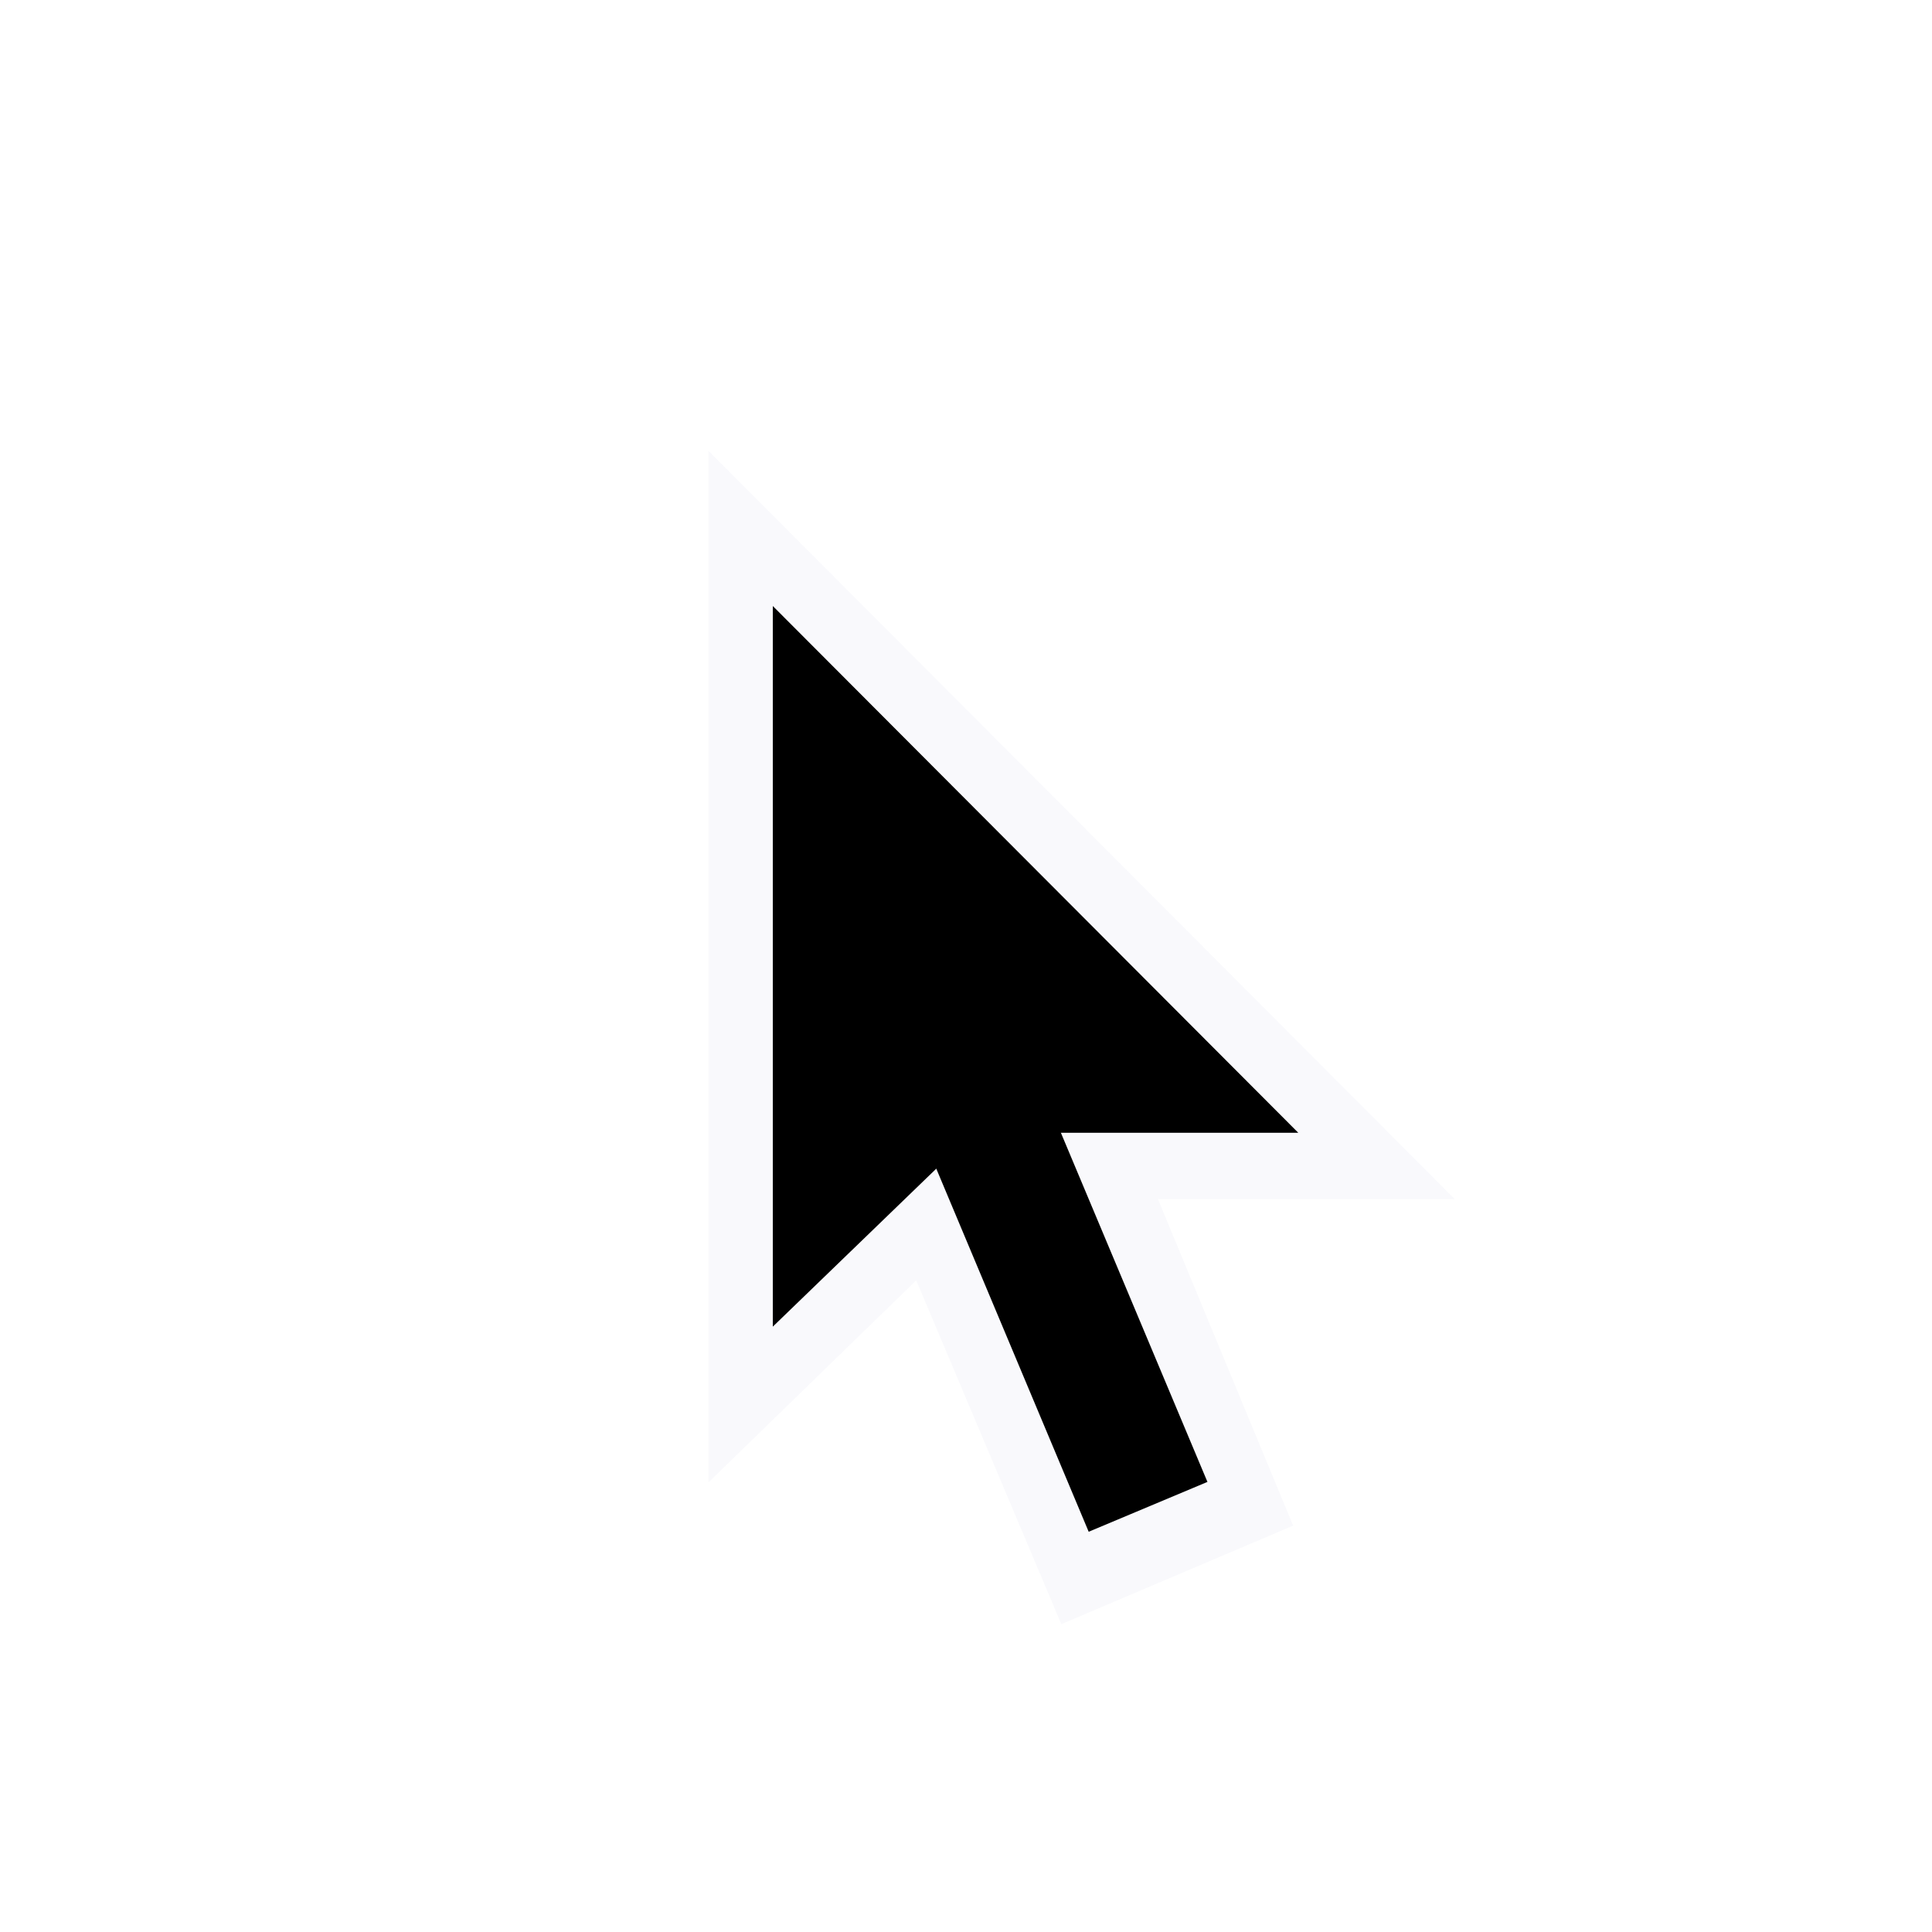 <svg width="30" height="30" viewBox="0 0 30 30" fill="none" xmlns="http://www.w3.org/2000/svg">
<g filter="url(#filter0_d_0_193)">
<path d="M11 21.02V5L22.59 16.62H15.81L15.4 16.74L11 21.02Z" fill="#F9F9FC"/>
<path d="M20.08 21.69L16.48 23.22L11.8 12.13L15.48 10.58L20.08 21.69Z" fill="#F9F9FC"/>
<path d="M15.653 13.635L13.809 14.409L16.905 21.785L18.749 21.011L15.653 13.635Z" fill="black"/>
<path d="M12 7.41V18.6L14.97 15.73L15.4 15.59H20.16L12 7.41Z" fill="black"/>
</g>
<defs>
<filter id="filter0_d_0_193" x="9" y="5" width="15.59" height="22.22" filterUnits="userSpaceOnUse" color-interpolation-filters="sRGB">
<feFlood flood-opacity="0" result="BackgroundImageFix"/>
<feColorMatrix in="SourceAlpha" type="matrix" values="0 0 0 0 0 0 0 0 0 0 0 0 0 0 0 0 0 0 127 0" result="hardAlpha"/>
<feOffset dy="2"/>
<feGaussianBlur stdDeviation="1"/>
<feColorMatrix type="matrix" values="0 0 0 0 0 0 0 0 0 0 0 0 0 0 0 0 0 0 0.25 0"/>
<feBlend mode="normal" in2="BackgroundImageFix" result="effect1_dropShadow_0_193"/>
<feBlend mode="normal" in="SourceGraphic" in2="effect1_dropShadow_0_193" result="shape"/>
</filter>
</defs>
</svg>
